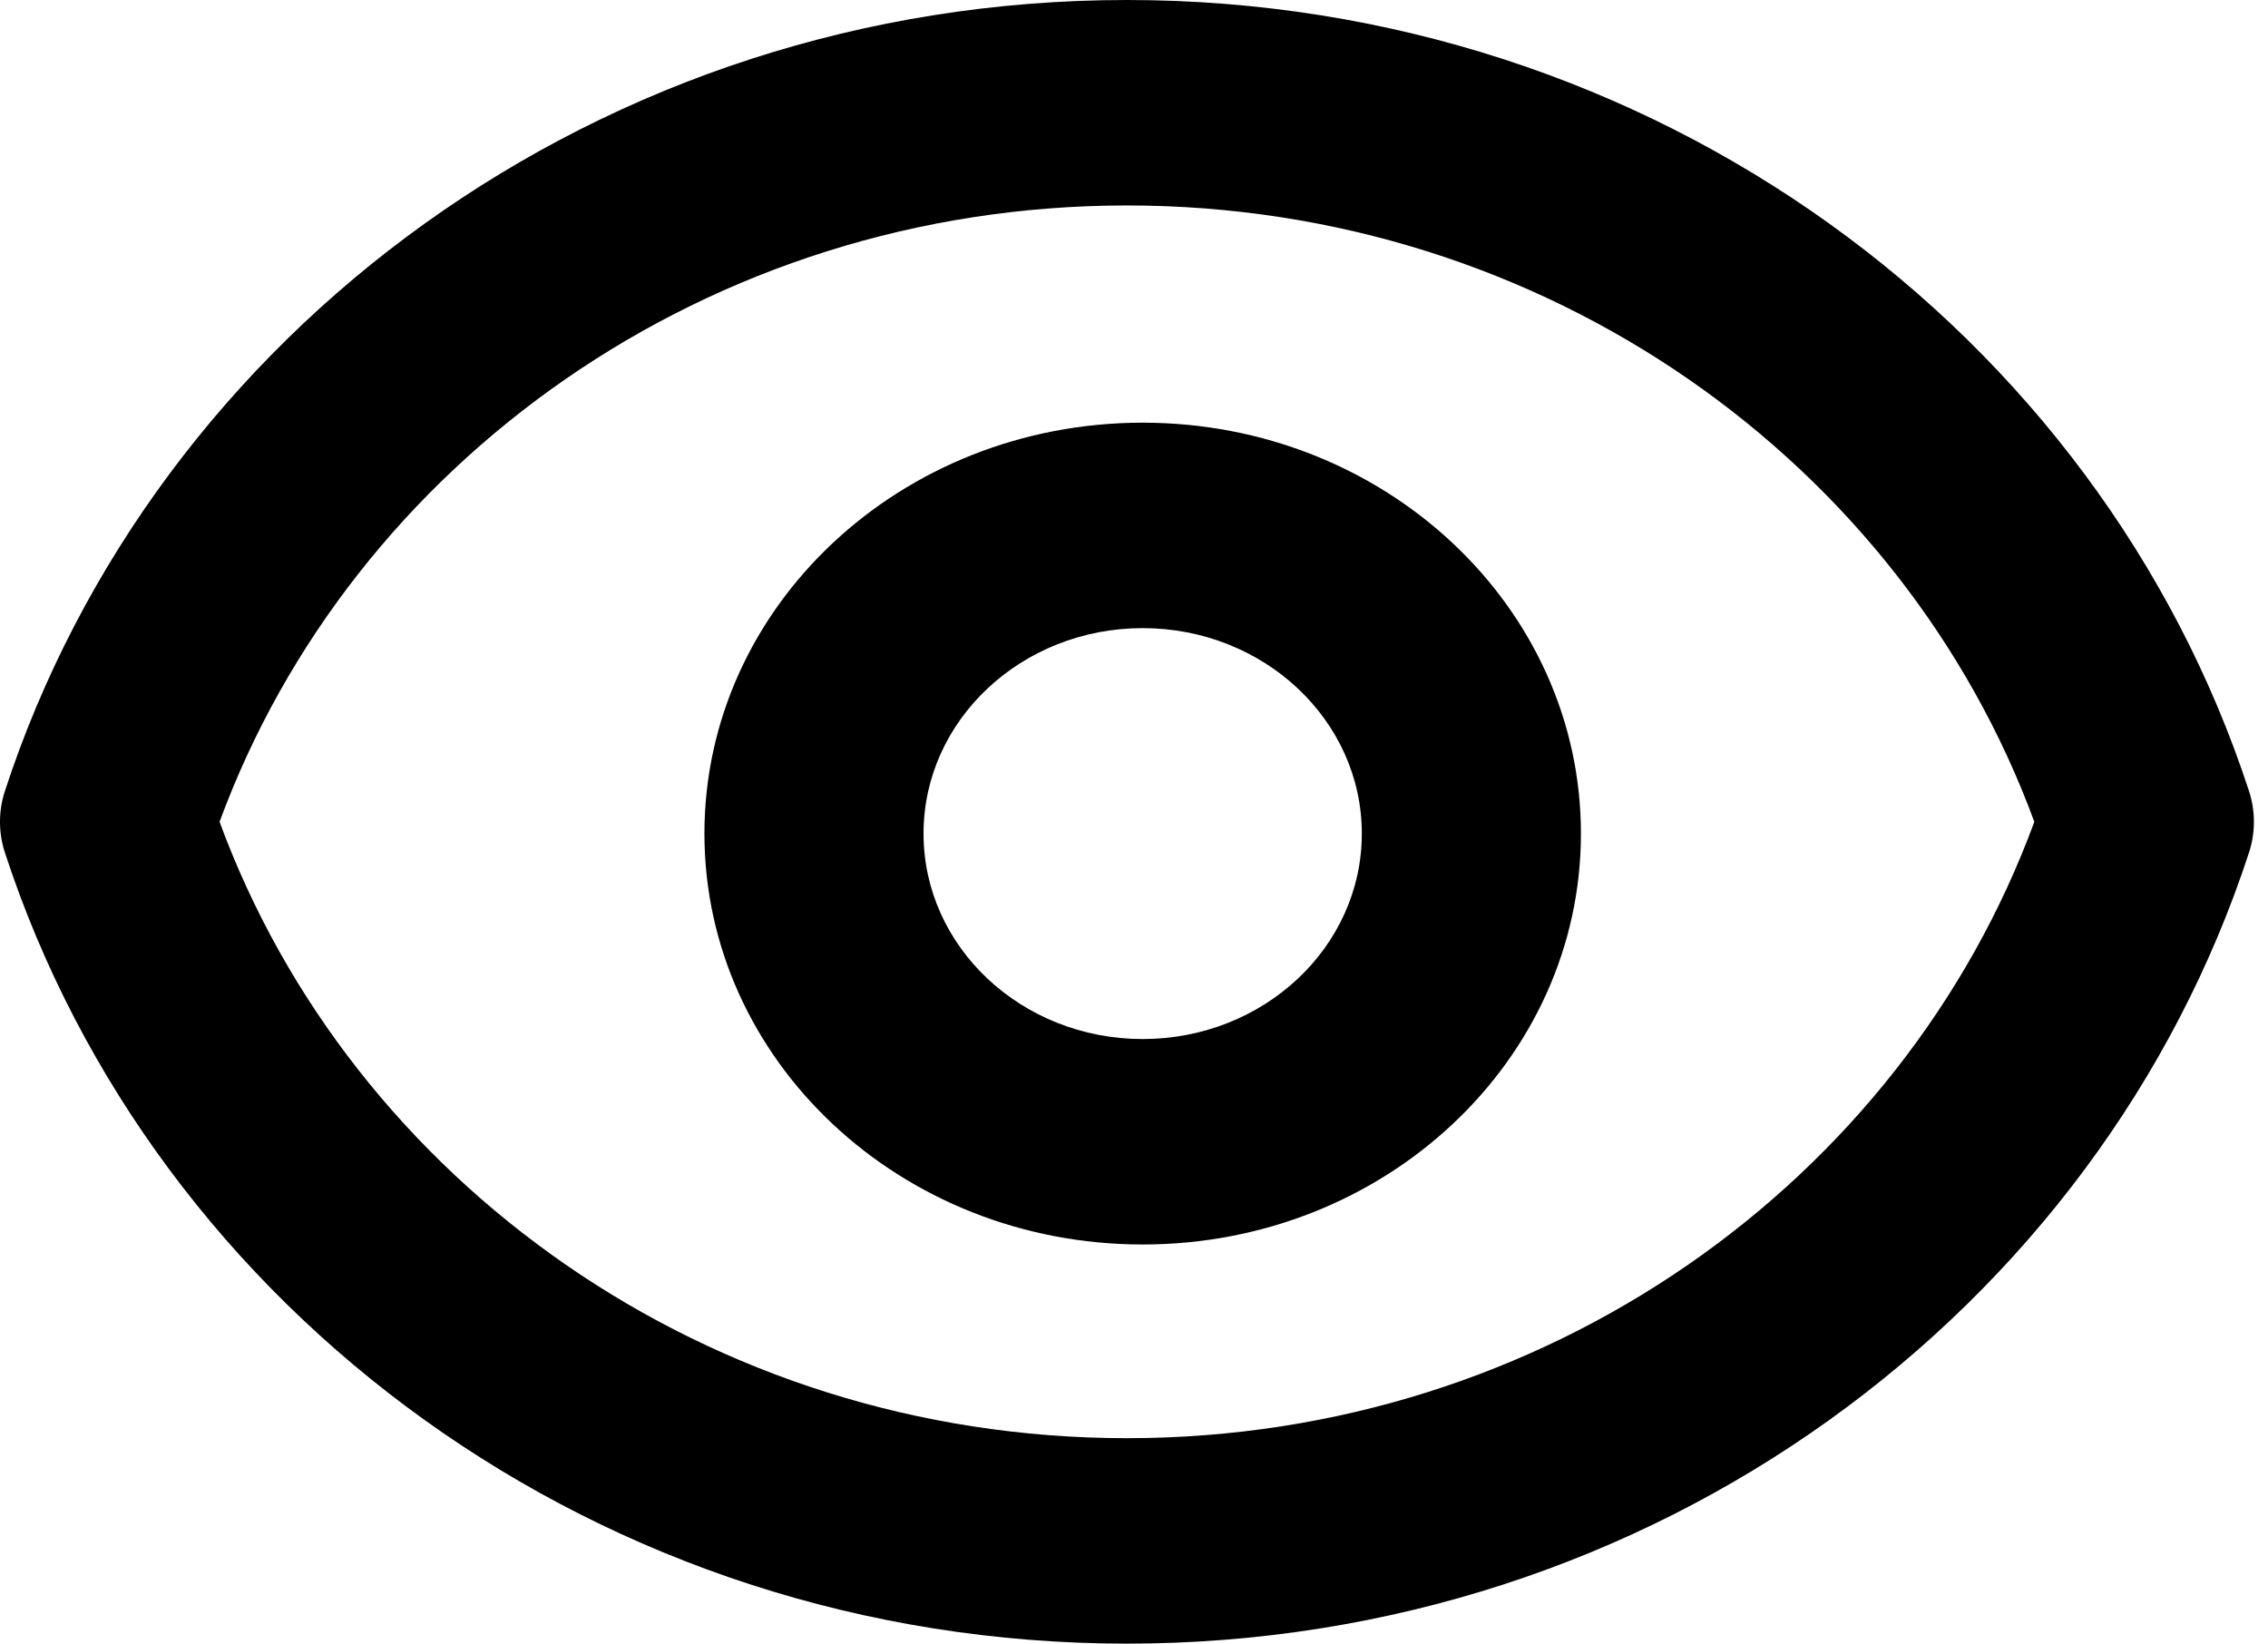 <svg width="69" height="50" viewBox="0 0 69 50" fill="none" xmlns="http://www.w3.org/2000/svg">
<path fill-rule="evenodd" clip-rule="evenodd" d="M0.149 24.064C4.707 10.12 18.262 0 34.286 0C50.309 0 63.864 10.12 68.422 24.064C68.621 24.673 68.621 25.327 68.422 25.936C63.864 39.88 50.309 50 34.286 50C18.262 50 4.707 39.88 0.149 25.936C-0.05 25.327 -0.05 24.673 0.149 24.064ZM6.68 25C10.699 35.927 21.546 43.75 34.286 43.75C47.026 43.75 57.872 35.927 61.891 25C57.872 14.073 47.026 6.25 34.286 6.25C21.546 6.25 10.699 14.073 6.68 25Z" fill="black"/>
<path fill-rule="evenodd" clip-rule="evenodd" d="M34.764 19.108C31.082 19.108 28.097 21.906 28.097 25.358C28.097 28.81 31.082 31.608 34.764 31.608C38.446 31.608 41.431 28.81 41.431 25.358C41.431 21.906 38.446 19.108 34.764 19.108ZM21.431 25.358C21.431 18.454 27.4 12.858 34.764 12.858C42.128 12.858 48.097 18.454 48.097 25.358C48.097 32.261 42.128 37.858 34.764 37.858C27.4 37.858 21.431 32.261 21.431 25.358Z" fill="black"/>
</svg>
